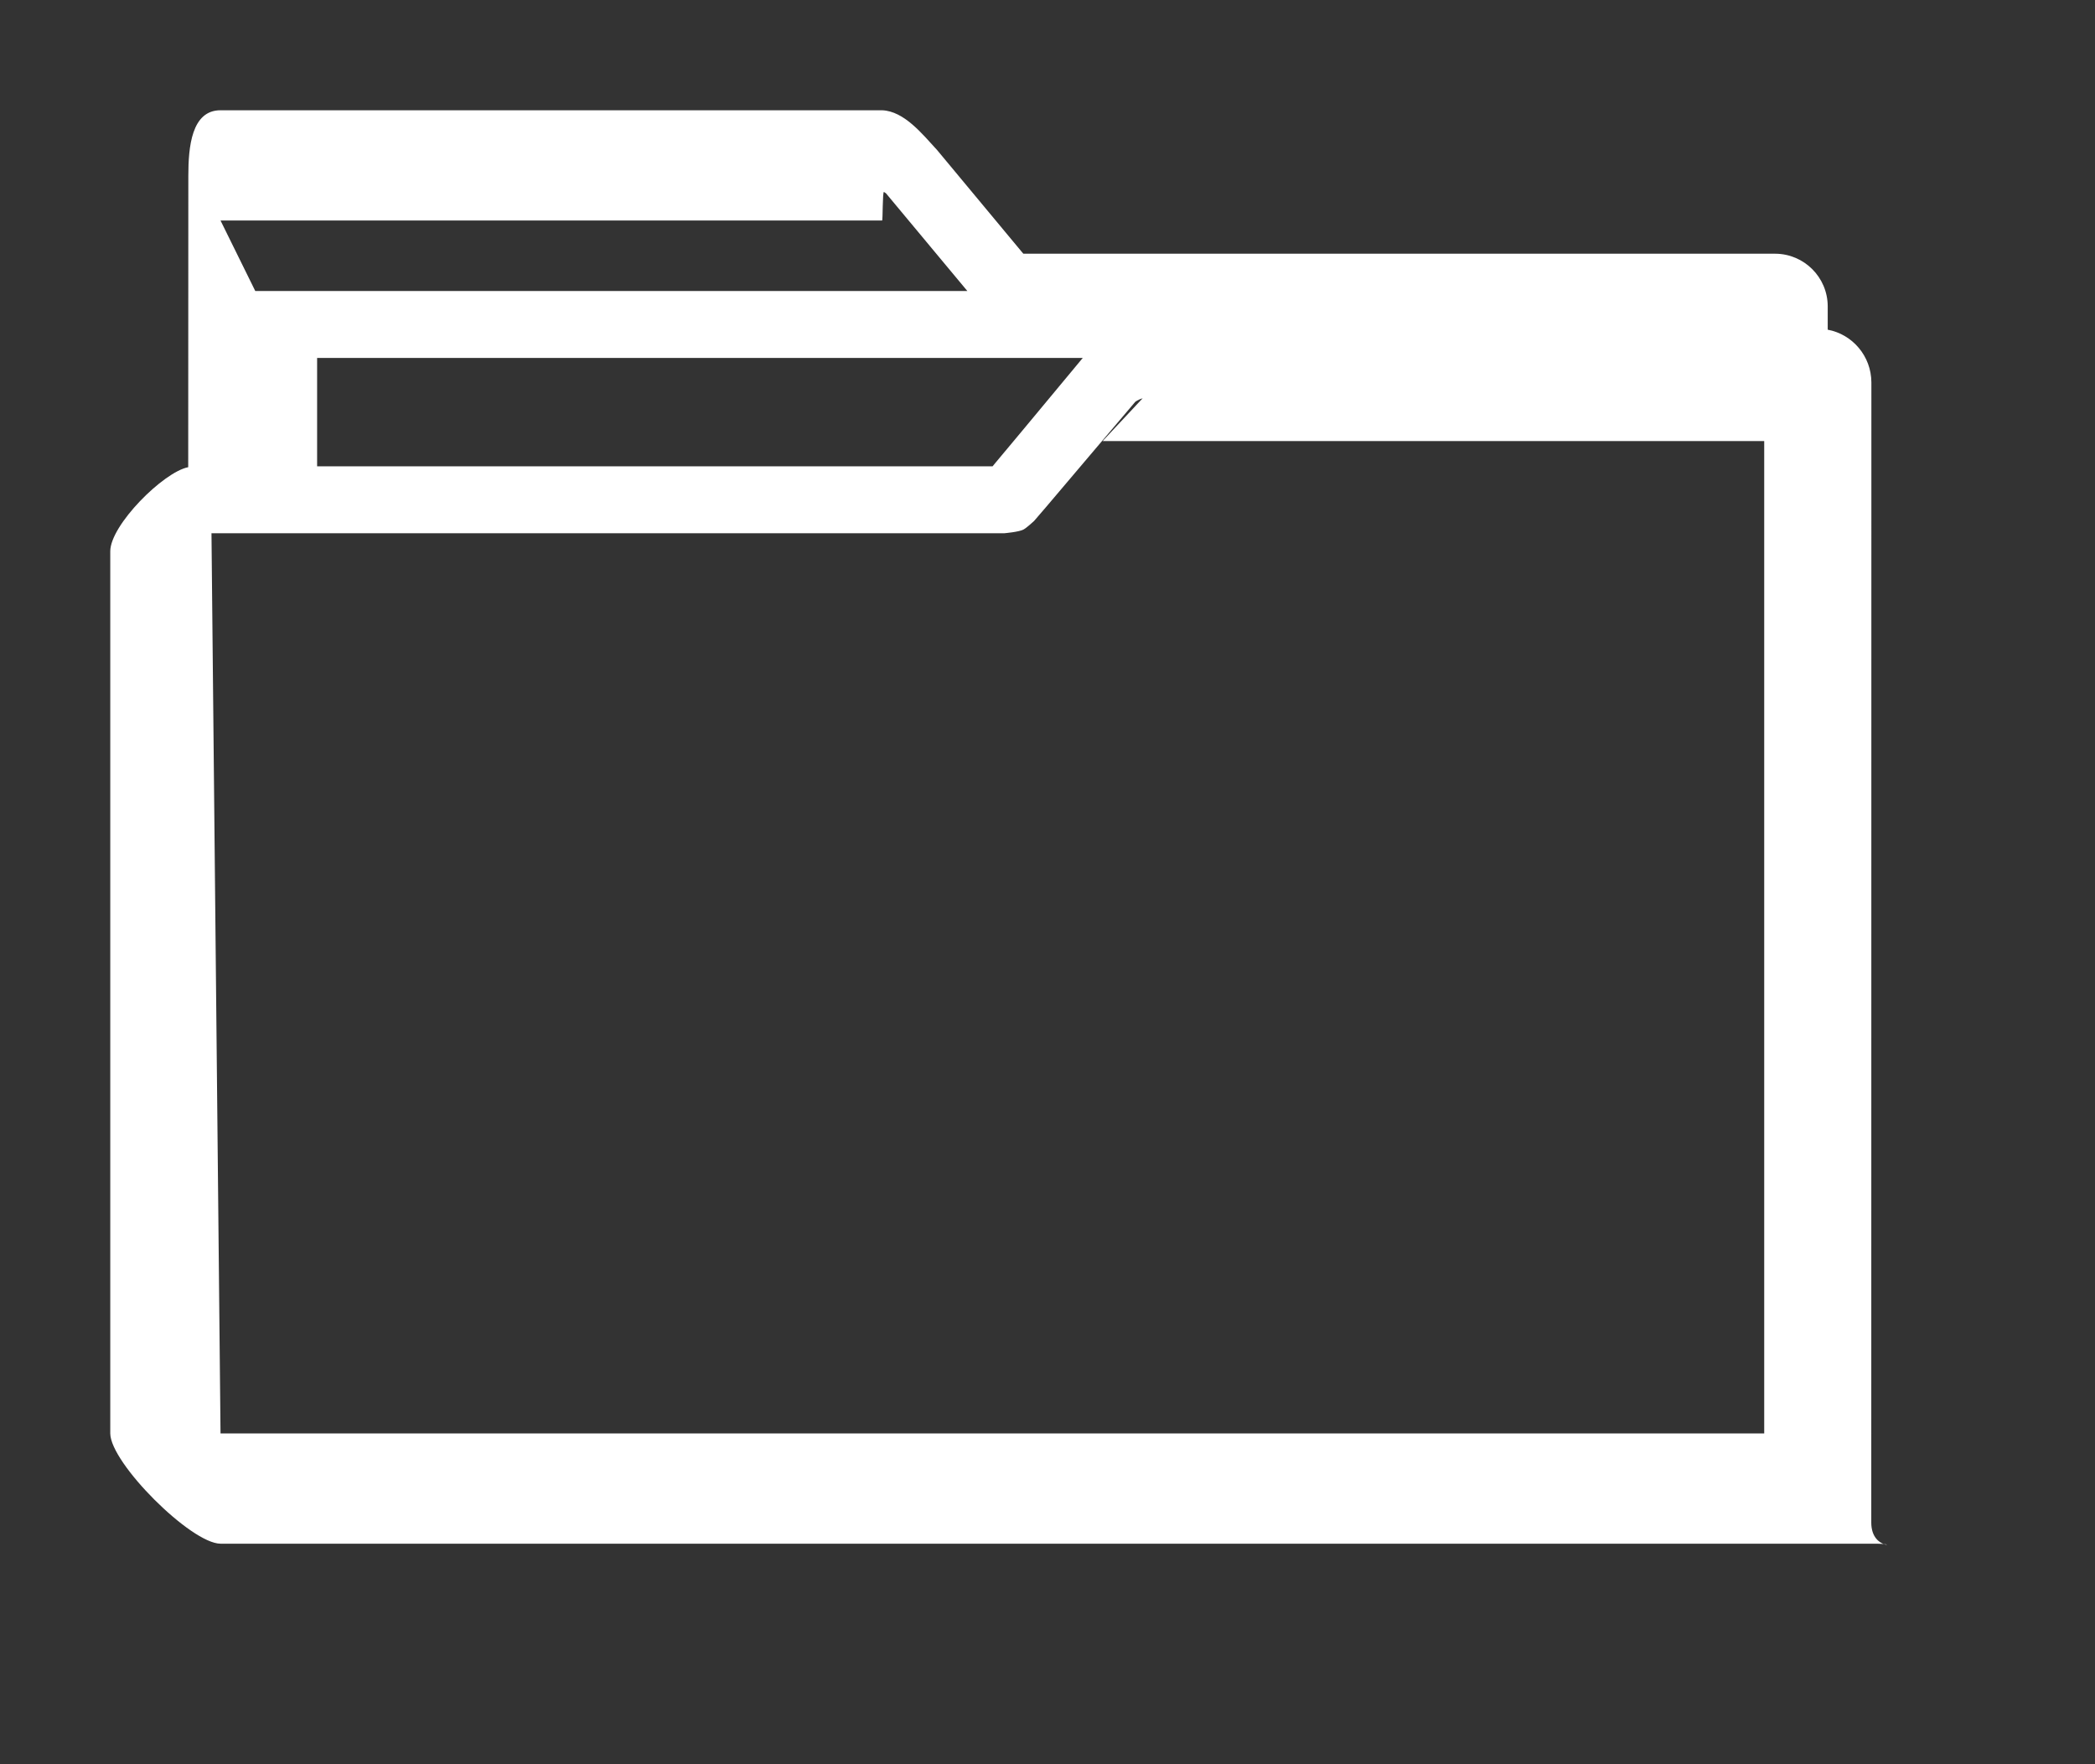 ﻿<svg version="1.1" xmlns="http://www.w3.org/2000/svg" xmlns:xlink="http://www.w3.org/1999/xlink" width="19" height="16"><rect width="100%" height="100%" fill="#333333" stroke="none"/><defs/><g><path fill="rgb(255,255,255)" stroke="none" paint-order="stroke fill markers" fill-rule="evenodd" d=" M 16.576 2.99 C 16.576 2.99 16.576 2.777 16.576 2.777 C 16.575 2.515 16.362 2.302 16.1 2.301 C 16.1 2.301 9.314 2.301 9.314 2.301 C 9.303 2.301 9.292 2.301 9.281 2.301 C 9.275 2.294 9.269 2.287 9.264 2.281 C 9.264 2.281 8.499 1.361 8.499 1.361 C 8.362 1.212 8.199 1.008 8 1 C 8 1 2 1 2 1 C 1.737 1 1.708 1.333 1.708 1.595 C 1.708 1.595 1.707 4.237 1.707 4.237 C 1.483 4.28 1 4.762 1 5 C 1 5 1 13 1 13 C 1.001 13.268 1.732 13.999 2 14 C 2 14 17 14 17 14 C 17.269 13.999 16.971 14.076 16.971 13.808 C 16.971 13.808 16.972 3.468 16.972 3.468 C 16.971 3.23 16.801 3.032 16.576 2.99 Z M 2.315 2.639 C 2.315 2.639 2 2 2 2 C 2 2 8 2 8 2 C 8.007 2.002 8.003 1.734 8.017 1.741 C 8.024 1.746 8.032 1.751 8.035 1.753 C 8.035 1.753 8.773 2.639 8.773 2.639 C 8.773 2.639 2.315 2.639 2.315 2.639 Z M 2.876 3.246 C 2.876 3.246 9.82 3.246 9.82 3.246 C 9.82 3.246 9.274 3.903 9.274 3.903 C 9.274 3.903 9.025 4.201 9.025 4.201 C 9.017 4.211 9.01 4.219 9.002 4.229 C 9.002 4.229 2.876 4.229 2.876 4.229 C 2.876 4.229 2.876 3.246 2.876 3.246 Z M 9.085 4.836 C 9.096 4.836 9.103 4.836 9.109 4.836 C 9.109 4.836 9.239 4.825 9.281 4.803 C 9.308 4.79 9.378 4.725 9.378 4.725 C 9.404 4.695 9.439 4.655 9.489 4.596 C 9.489 4.596 10.296 3.644 10.296 3.644 C 10.303 3.639 10.32 3.628 10.337 3.621 C 10.347 3.617 10.357 3.614 10.363 3.612 C 10.363 3.612 10 4 10 4 C 10 4 15 4 15 4 C 15 4 16 4 16 4 C 16 4 16 13 16 13 C 16 13 2 13 2 13 C 2 13 1.918 4.836 1.918 4.836 C 1.918 4.836 8.995 4.836 8.995 4.836 C 9.029 4.836 9.062 4.836 9.085 4.836 Z"/></g></svg>